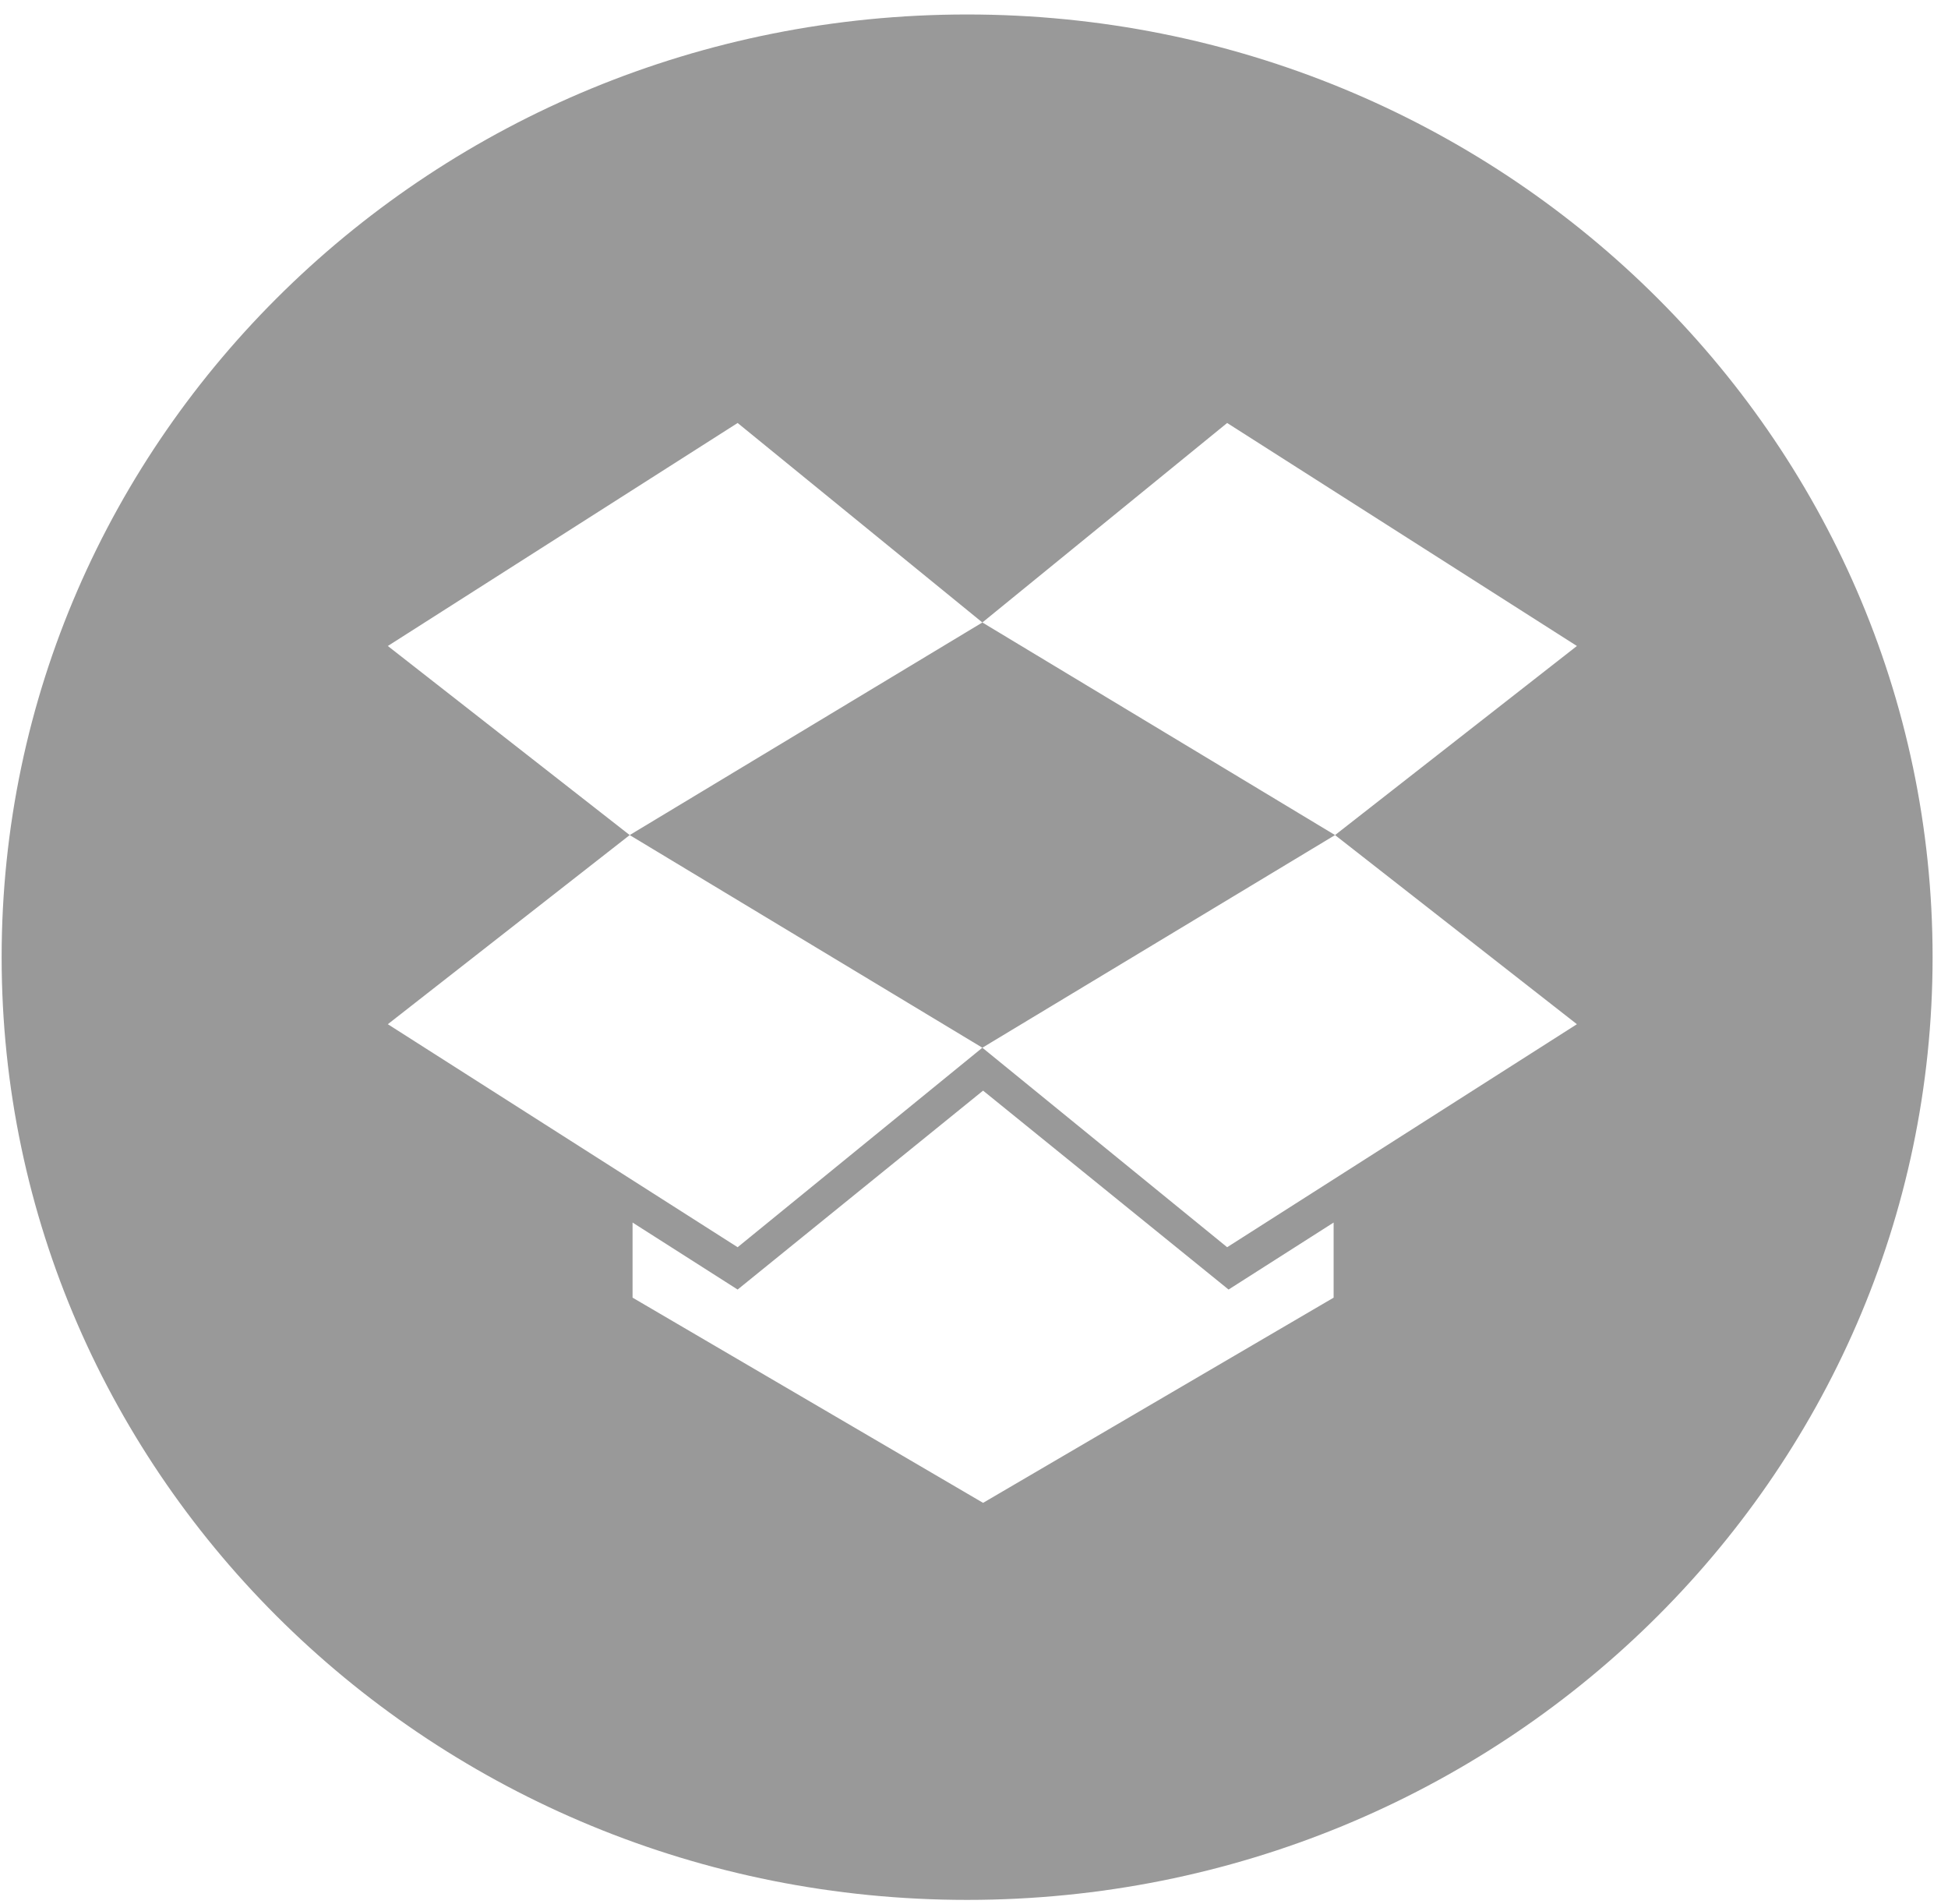 <svg width="44" height="43" viewBox="0 0 44 43" fill="none" xmlns="http://www.w3.org/2000/svg">
<path fill-rule="evenodd" clip-rule="evenodd" d="M0.037 21.616C0.037 9.858 9.801 0.327 21.845 0.327C33.889 0.327 43.652 9.858 43.652 21.616C43.652 33.373 33.889 42.904 21.845 42.904C9.801 42.904 0.037 33.373 0.037 21.616ZM16.661 9.552L8.76 14.588L14.223 18.858L22.189 14.057L16.661 9.552ZM8.76 23.129L16.661 28.165L22.189 23.66L14.223 18.858L8.76 23.129ZM22.189 23.66L27.718 28.165L35.618 23.129L30.155 18.858L22.189 23.66ZM35.618 14.588L27.718 9.552L22.189 14.057L30.155 18.858L35.618 14.588ZM22.205 24.629L16.661 29.121L14.288 27.608V29.304L22.205 33.938L30.123 29.304V27.608L27.75 29.121L22.205 24.629Z" fill="#999999"/>
</svg>
